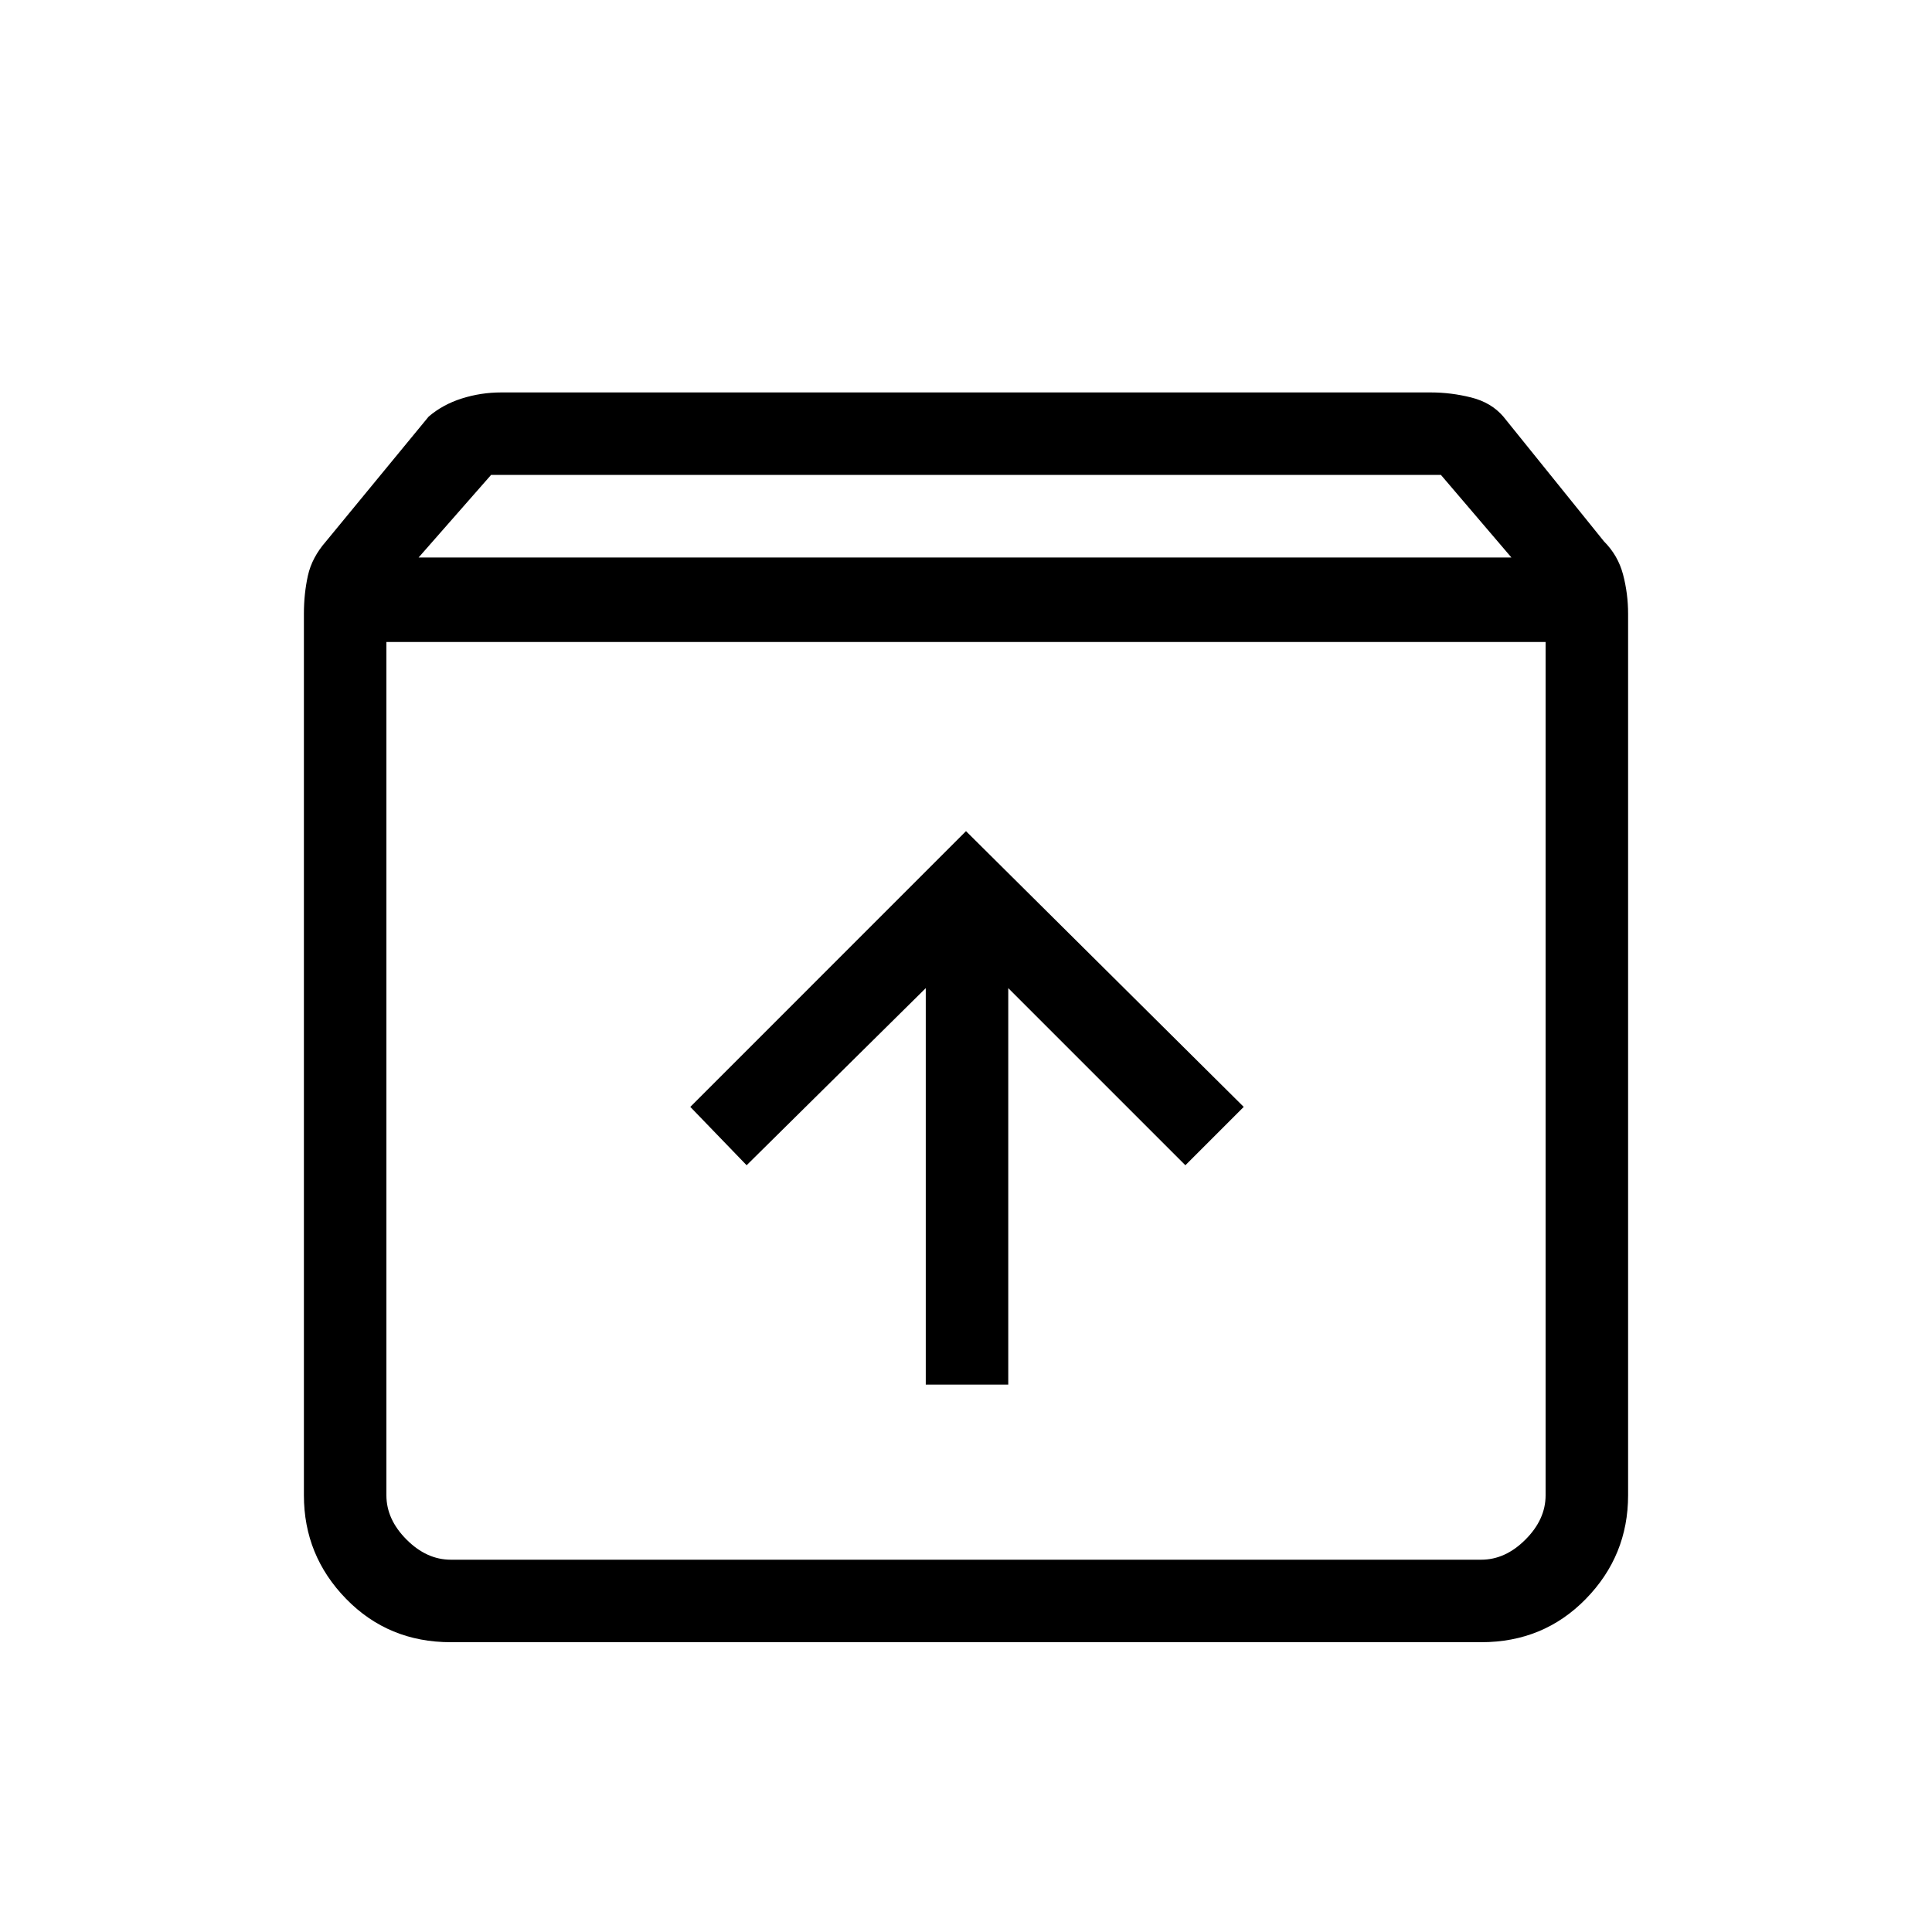 <svg xmlns="http://www.w3.org/2000/svg" height="40" width="40"><path d="M9.333 34Q8.042 34 7.167 33.104Q6.292 32.208 6.292 30.958V12.708Q6.292 12.292 6.375 11.917Q6.458 11.542 6.75 11.208L8.875 8.625Q9.167 8.375 9.562 8.25Q9.958 8.125 10.375 8.125H29.625Q30.042 8.125 30.458 8.229Q30.875 8.333 31.125 8.625L33.208 11.208Q33.5 11.5 33.604 11.896Q33.708 12.292 33.708 12.708V30.958Q33.708 32.208 32.833 33.104Q31.958 34 30.667 34ZM8.667 11.542H31.292L29.833 9.833H10.167ZM9.333 32.292H30.667Q31.167 32.292 31.583 31.875Q32 31.458 32 30.958V13.292H8V30.958Q8 31.458 8.417 31.875Q8.833 32.292 9.333 32.292ZM19.167 28.667H20.875V20.458L24.542 24.125L25.75 22.917L20 17.208L14.292 22.917L15.458 24.125L19.167 20.458ZM8 32.292Q8 32.292 8 31.875Q8 31.458 8 30.958V13.292V30.958Q8 31.458 8 31.875Q8 32.292 8 32.292Z"/></svg>